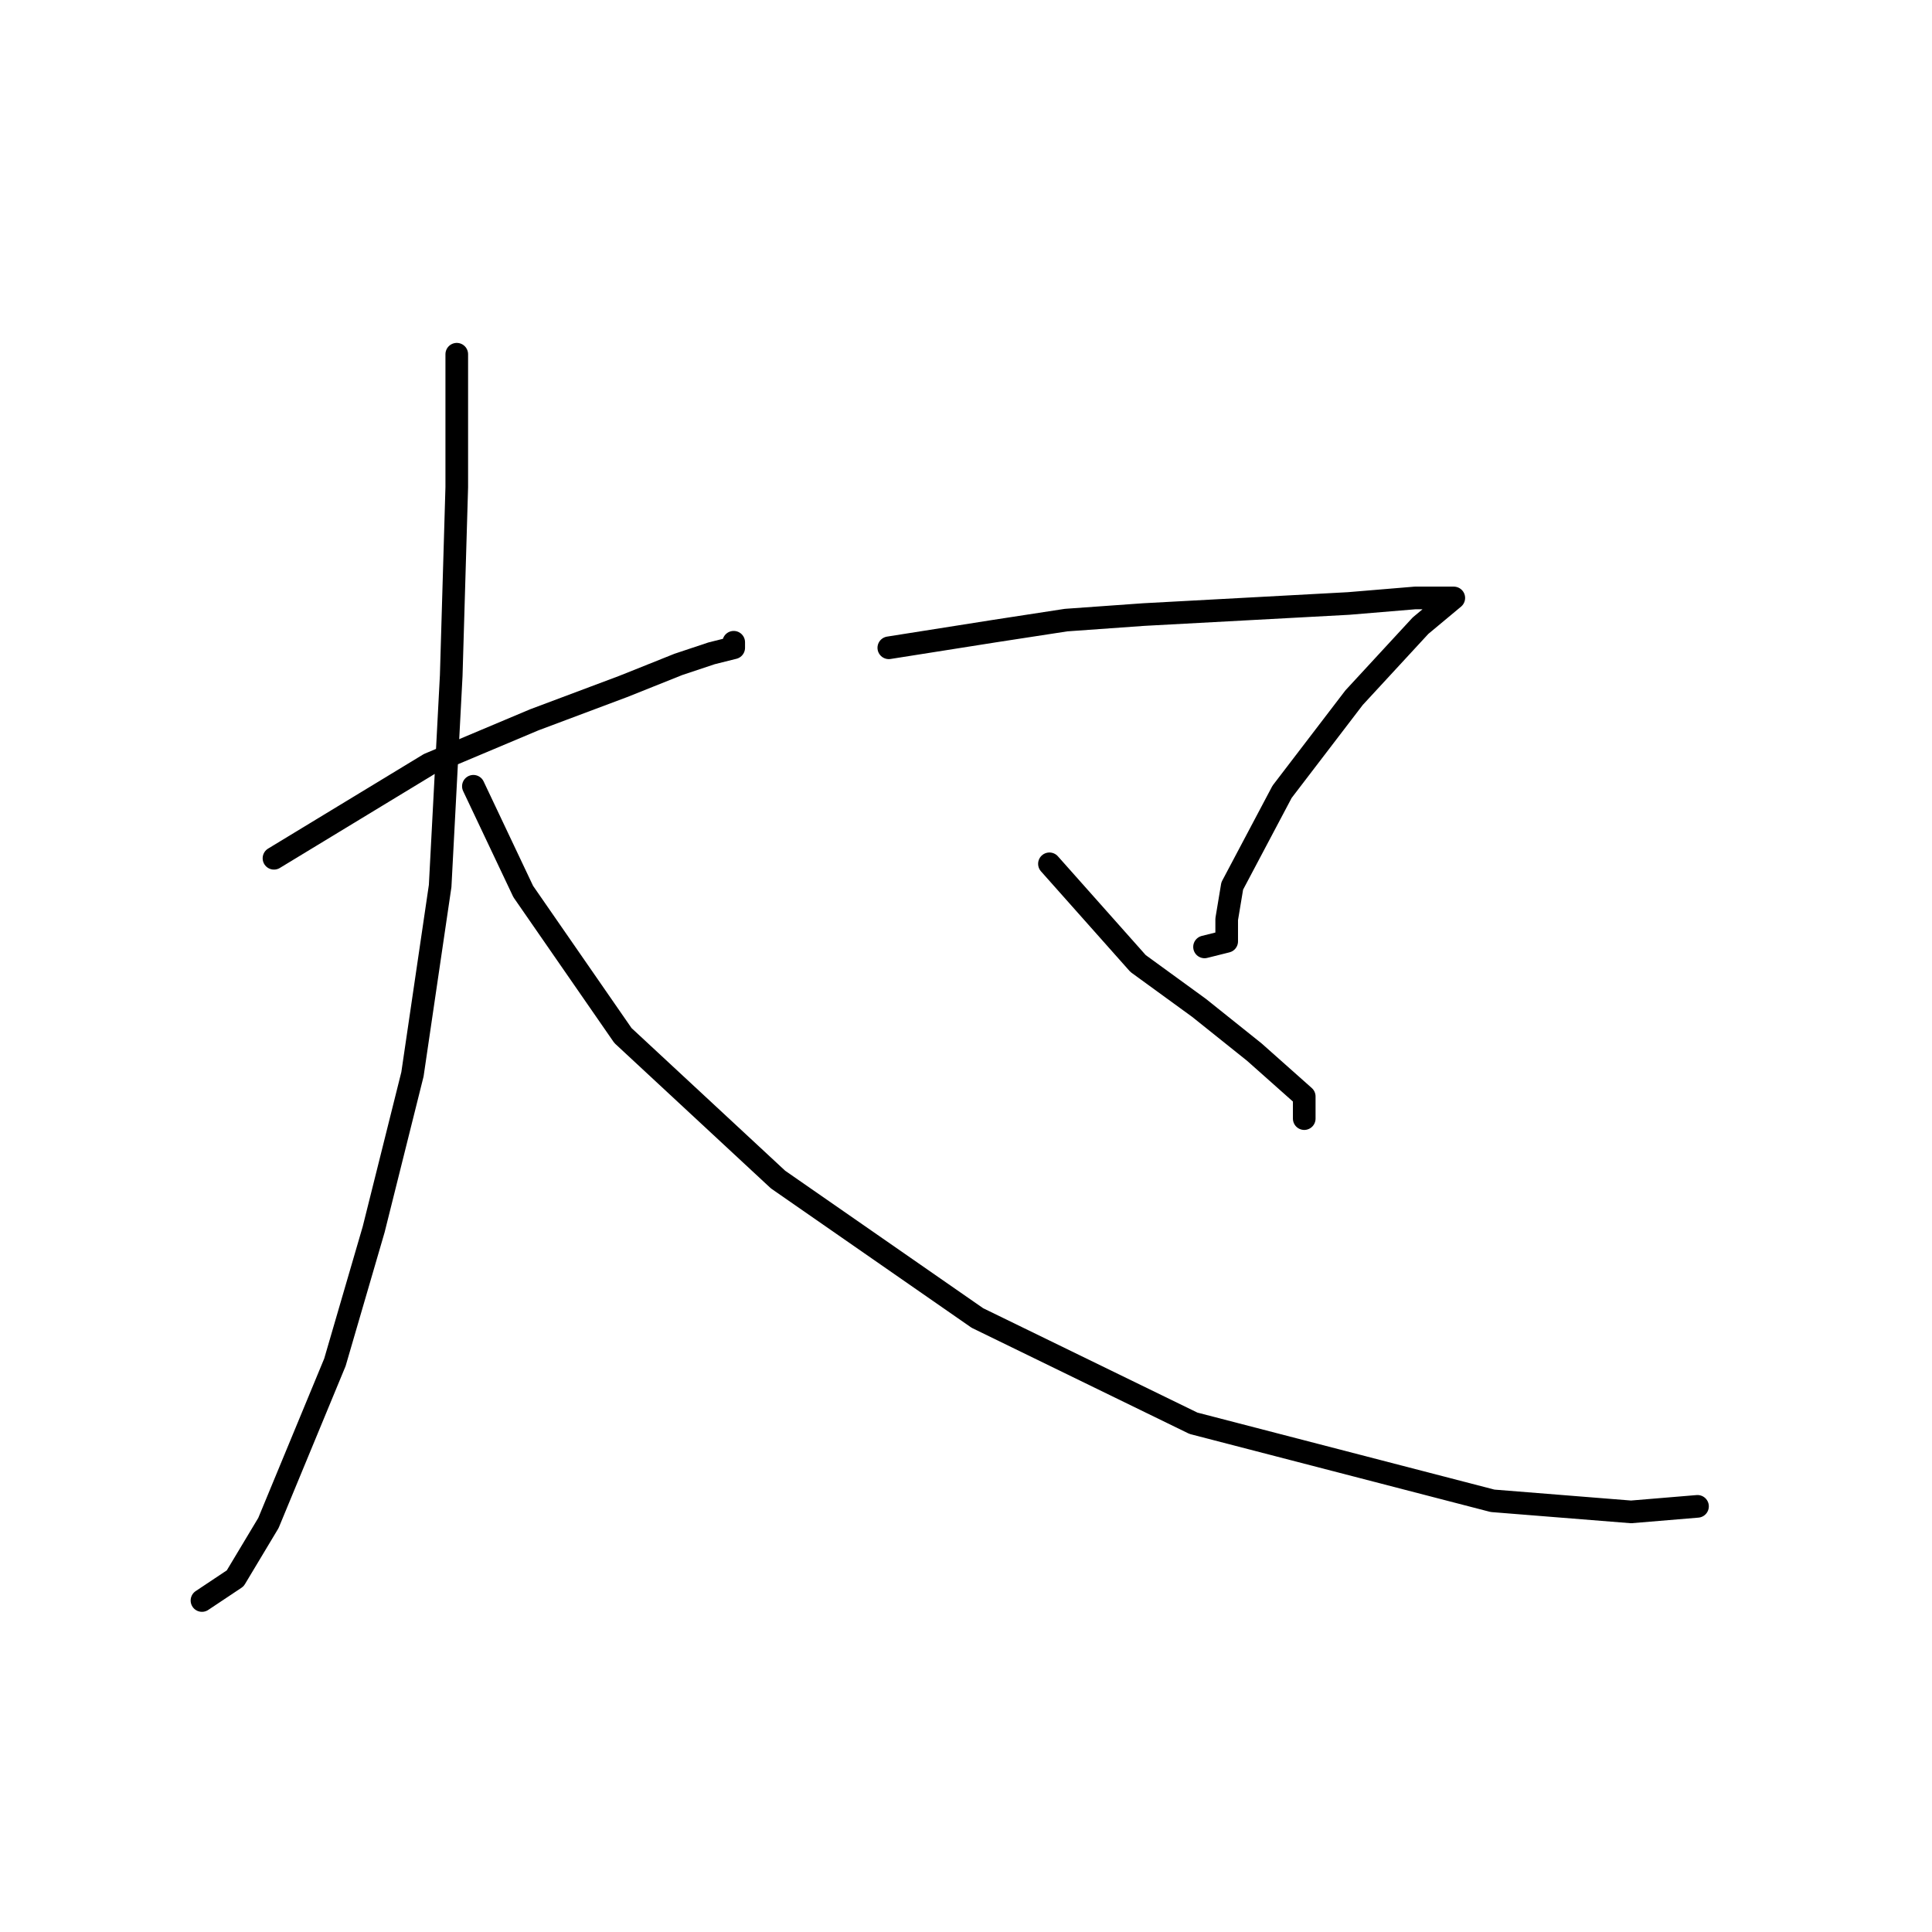 <?xml version="1.0" standalone="no"?>
    <svg width="256" height="256" xmlns="http://www.w3.org/2000/svg" version="1.1">
    <polyline stroke="black" stroke-width="3" stroke-linecap="round" fill="transparent" stroke-linejoin="round" points="36.303 113.726 56.854 101.249 70.799 95.378 82.542 90.974 89.882 88.038 94.285 86.57 97.221 85.836 97.221 85.102 97.221 85.102 " />
        <polyline stroke="black" stroke-width="3" stroke-linecap="round" fill="transparent" stroke-linejoin="round" points="60.524 46.937 60.524 64.552 59.79 89.506 58.322 117.396 54.652 142.351 49.514 162.901 44.377 180.516 35.569 201.801 31.166 209.14 26.762 212.076 26.762 212.076 " />
        <polyline stroke="black" stroke-width="3" stroke-linecap="round" fill="transparent" stroke-linejoin="round" points="62.726 104.185 69.331 118.13 82.542 137.213 103.093 156.296 129.515 174.644 158.139 188.59 197.773 198.865 216.121 200.333 224.929 199.599 224.929 199.599 " />
        <polyline stroke="black" stroke-width="3" stroke-linecap="round" fill="transparent" stroke-linejoin="round" points="117.772 85.836 131.717 83.634 141.258 82.167 151.534 81.433 178.69 79.965 187.497 79.231 190.433 79.231 191.901 79.231 192.635 79.231 188.231 82.901 179.424 92.442 169.882 104.919 163.277 117.396 162.543 121.8 162.543 124.736 159.607 125.47 159.607 125.47 " />
        <polyline stroke="black" stroke-width="3" stroke-linecap="round" fill="transparent" stroke-linejoin="round" points="139.056 114.46 150.8 127.672 158.873 133.543 166.213 139.415 172.818 145.286 172.818 148.222 172.818 148.222 " />
        </svg>